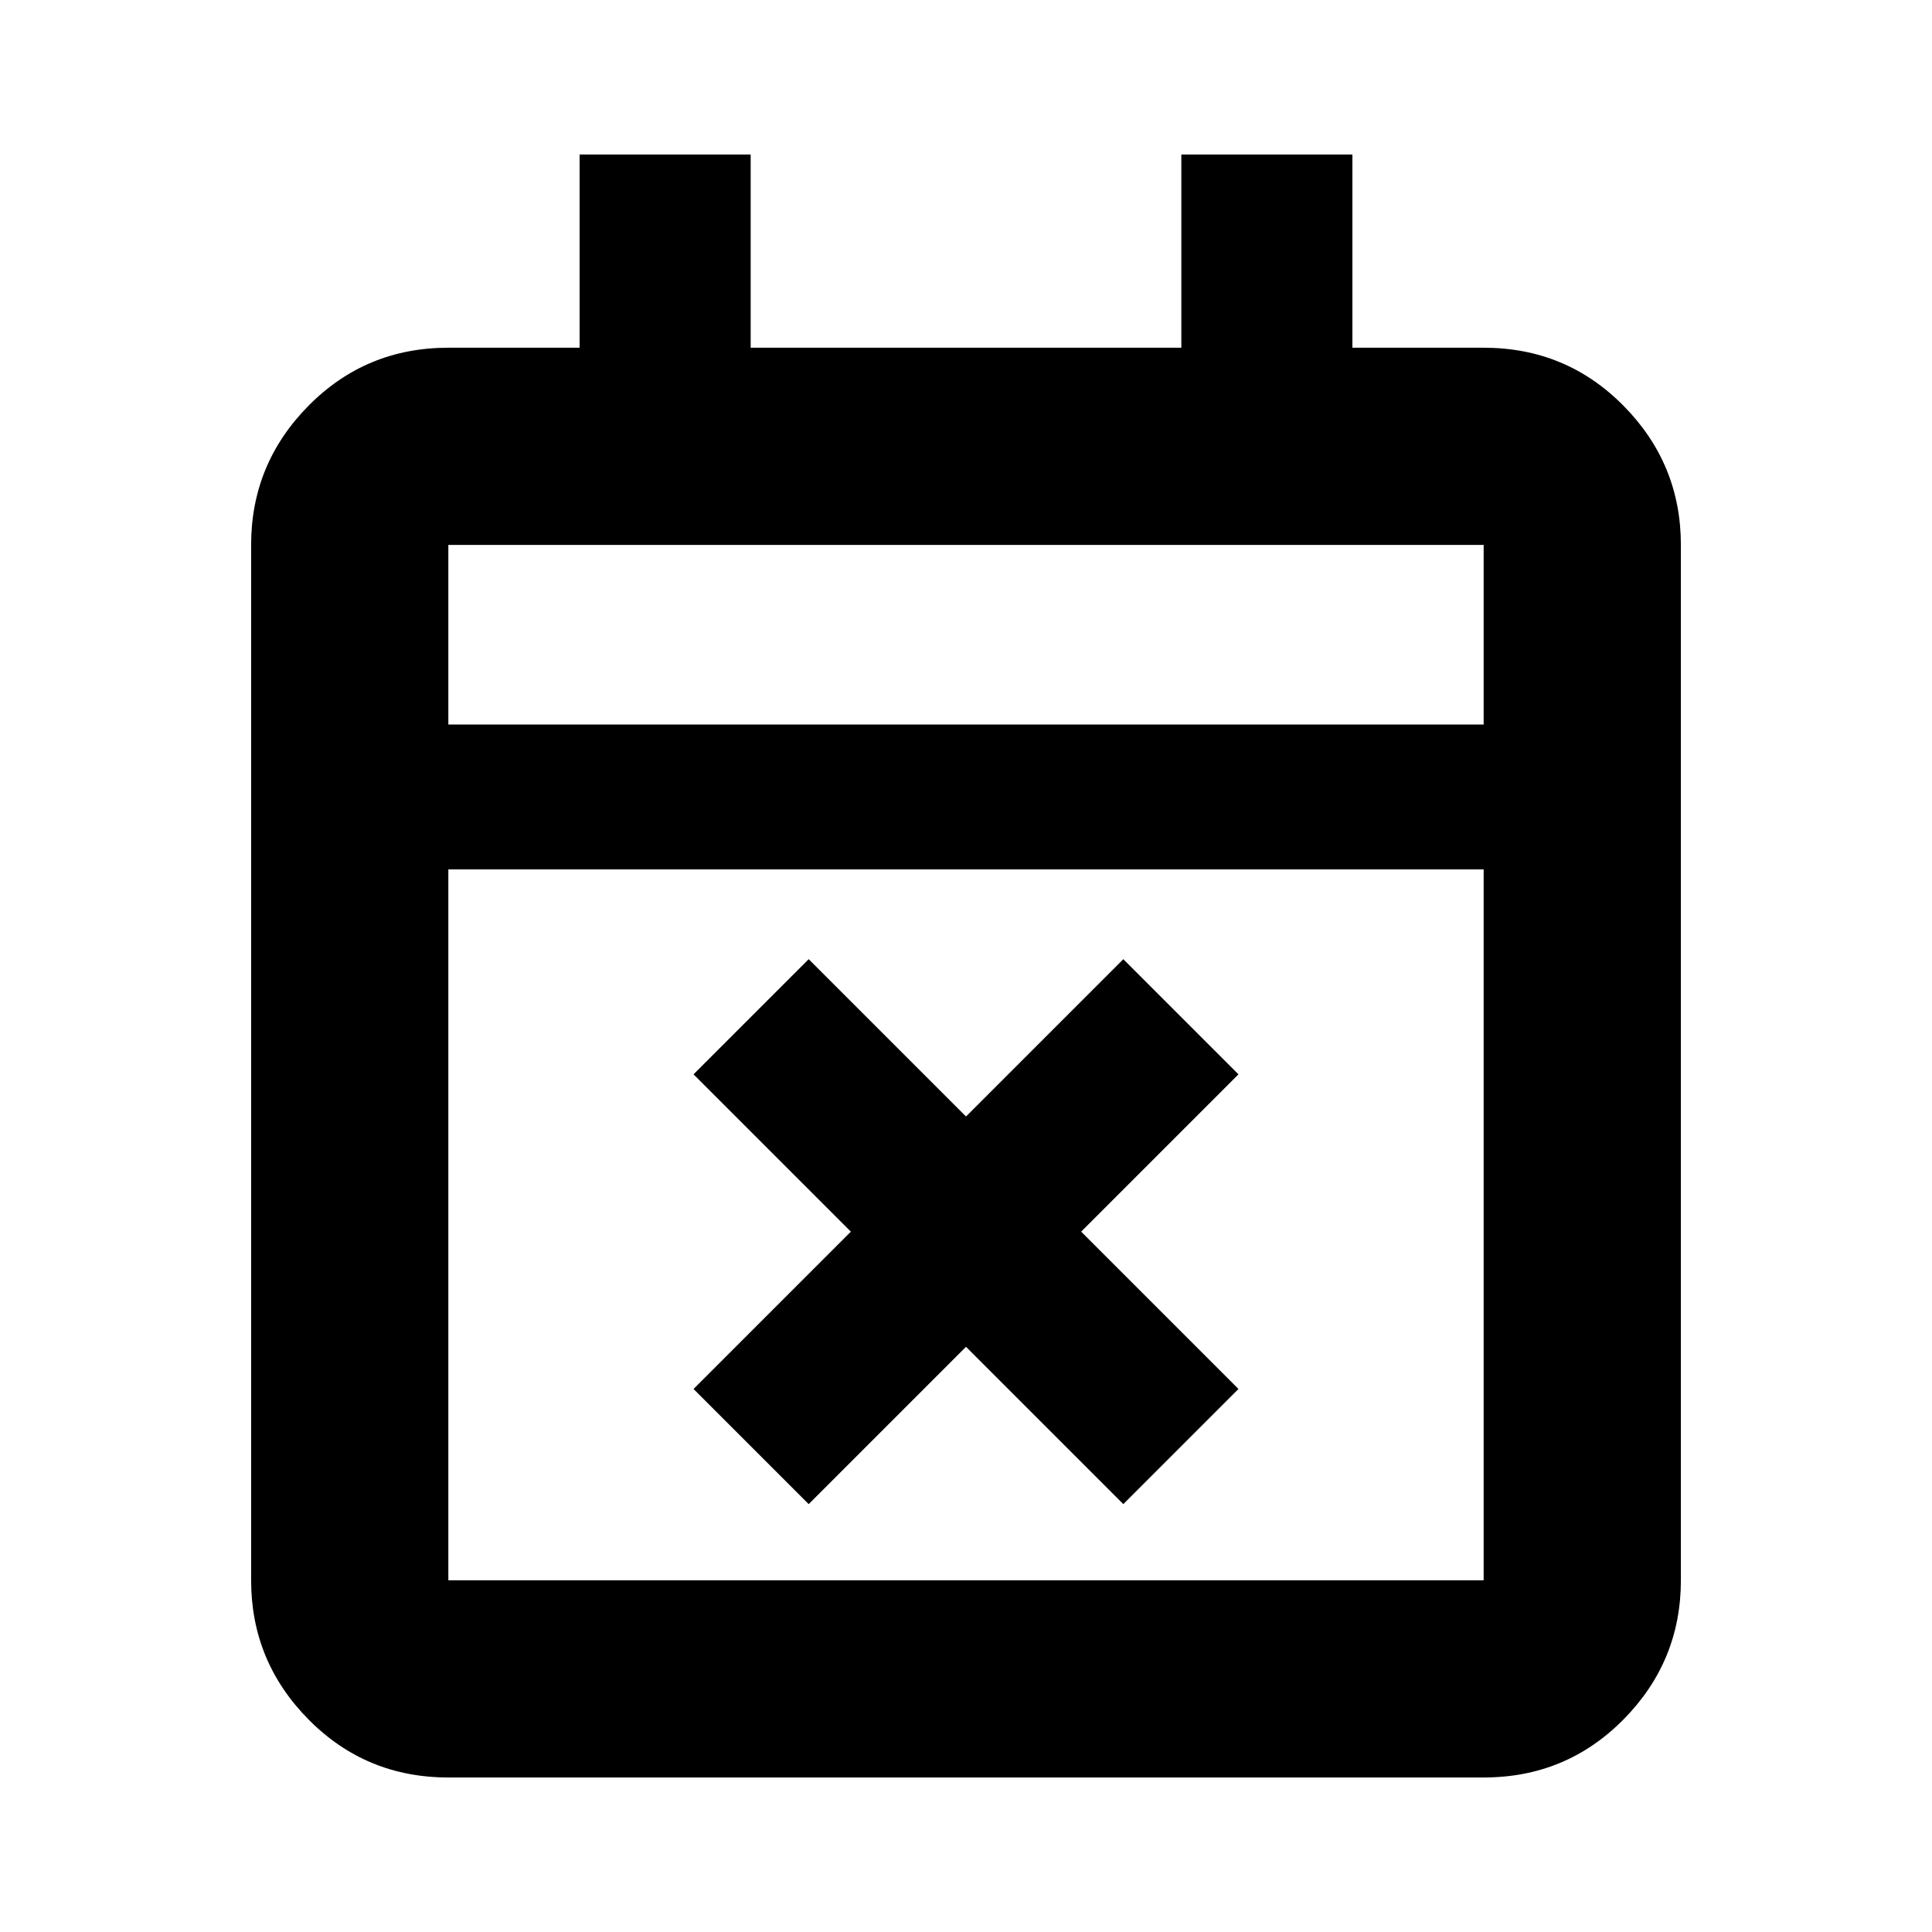 <svg xmlns="http://www.w3.org/2000/svg" height="20" viewBox="0 -960 960 960" width="20"><path d="m401.83-212.61-57.22-57.22L422.78-348l-78.17-78.17 57.22-57.22L480-405.22l78.17-78.17 57.22 57.22L537.22-348l78.17 78.17-57.22 57.22L480-290.78l-78.17 78.17ZM222.78-76.78q-41 0-69.5-28.85t-28.5-69.15v-514.44q0-40.3 28.5-69.15 28.5-28.85 69.5-28.85H288v-96h85v96h214v-96h85v96h65.22q41 0 69.5 28.85t28.5 69.15v514.44q0 40.3-28.5 69.15-28.5 28.85-69.5 28.85H222.78Zm0-98h514.44V-528H222.78v353.22Zm0-425.22h514.44v-89.22H222.78V-600Zm0 0v-89.22V-600Z"/></svg>